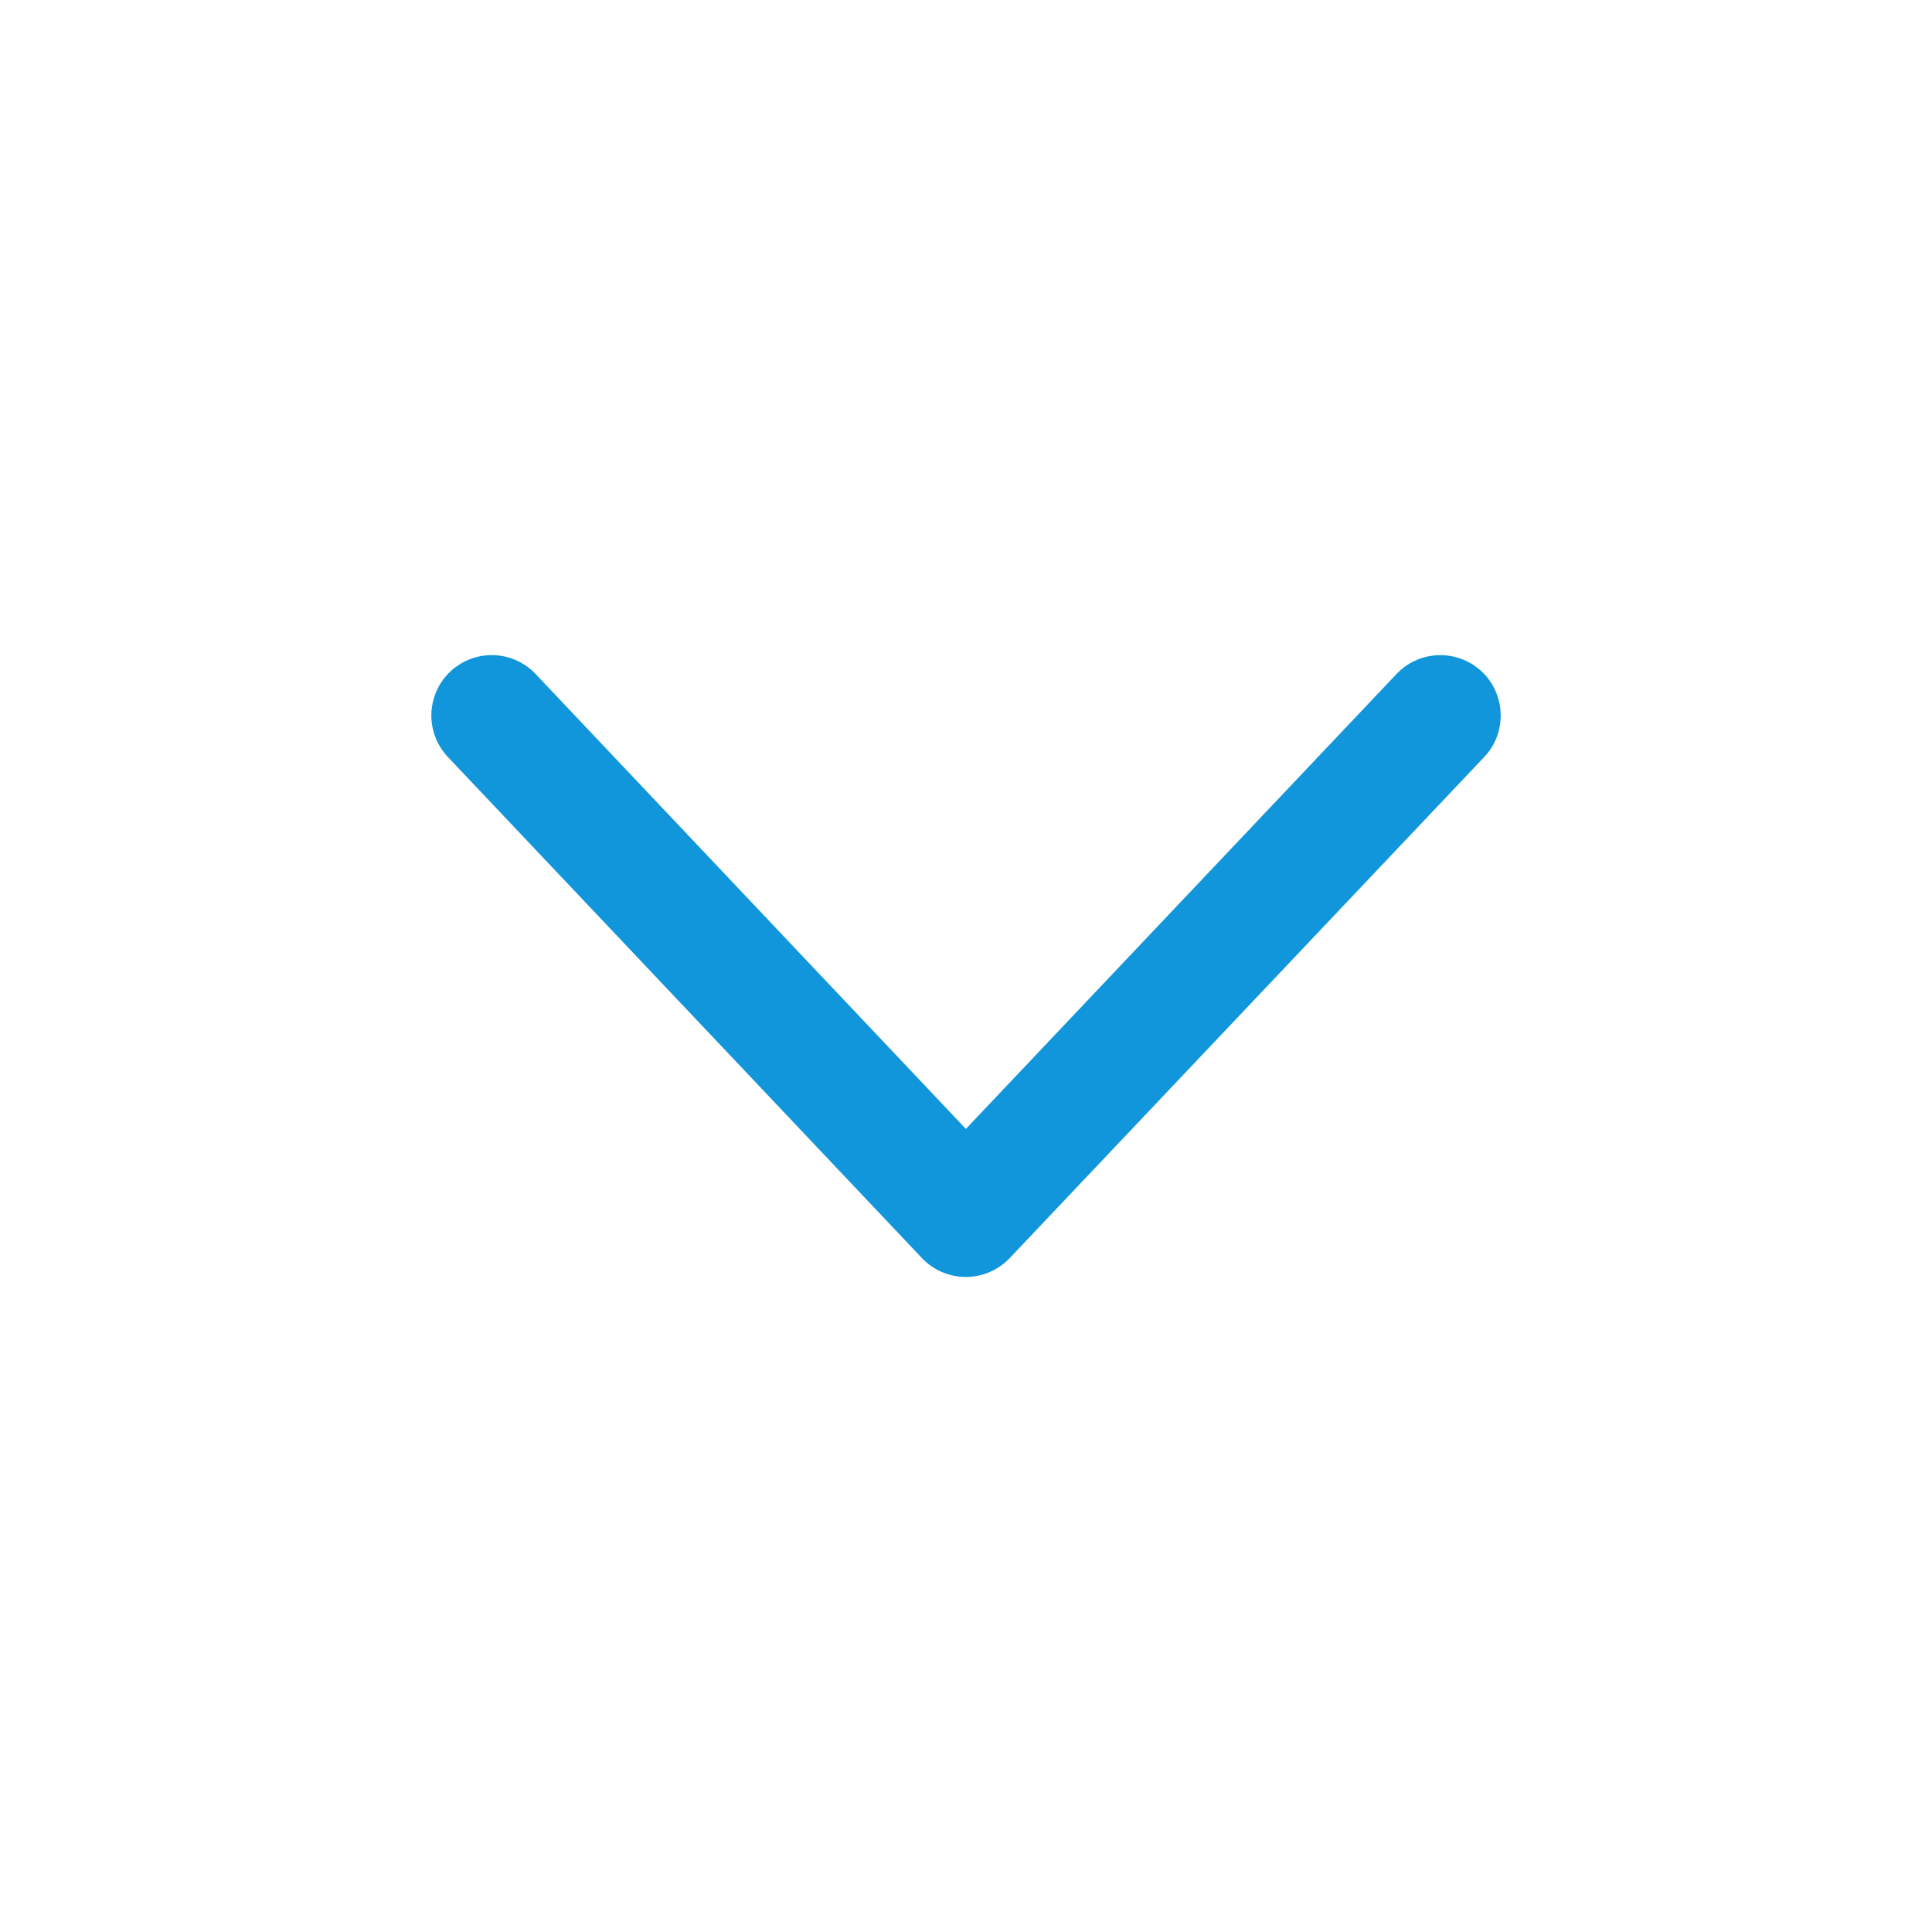 <?xml version="1.0" standalone="no"?><!DOCTYPE svg PUBLIC "-//W3C//DTD SVG 1.1//EN" "http://www.w3.org/Graphics/SVG/1.1/DTD/svg11.dtd"><svg t="1541640909658" class="icon" style="" viewBox="0 0 1024 1024" version="1.1" xmlns="http://www.w3.org/2000/svg" p-id="4098" xmlns:xlink="http://www.w3.org/1999/xlink" width="15" height="15"><defs><style type="text/css"></style></defs><path d="M511.872 676.8a32 32 0 0 1-23.232-9.984l-251.264-265.6a32 32 0 0 1 46.528-43.968l228.032 241.088 228.224-241.088a32.064 32.064 0 0 1 45.248-1.28c12.8 12.16 13.376 32.448 1.28 45.248l-251.52 265.6a32 32 0 0 1-23.296 9.984z" p-id="4099" fill="#1296db"></path></svg>